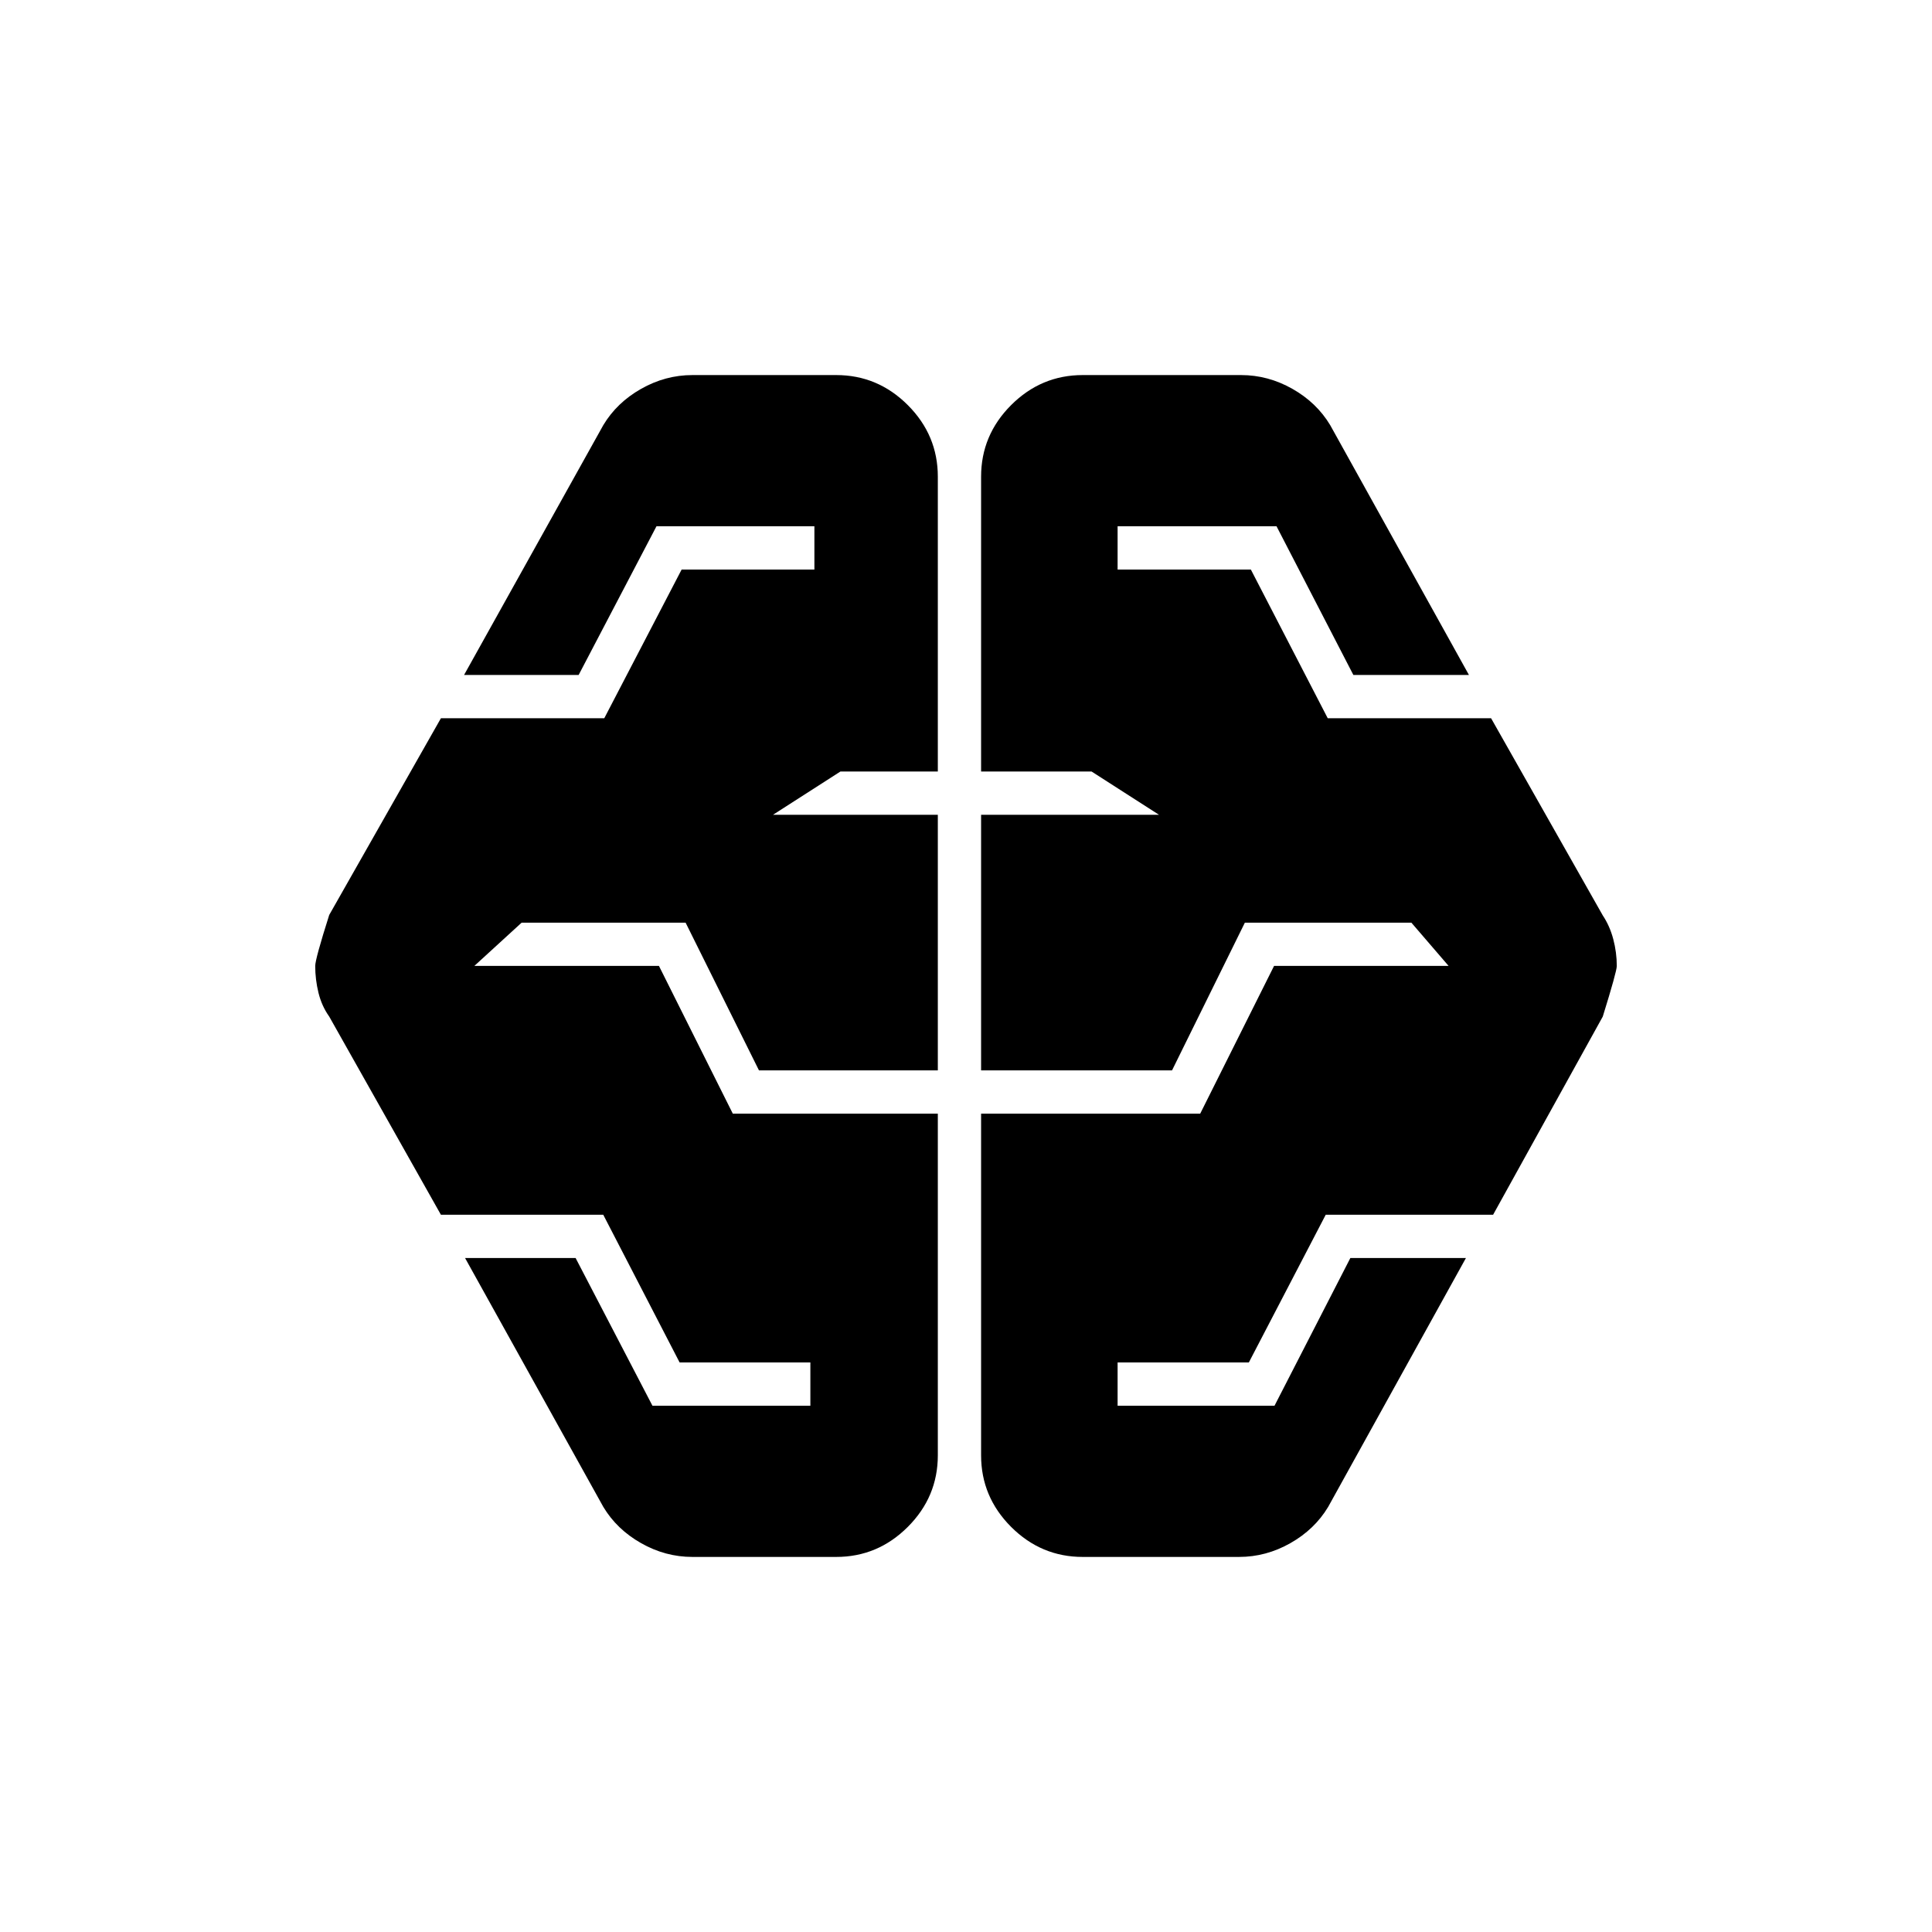 <svg xmlns="http://www.w3.org/2000/svg" height="20" viewBox="0 -960 960 960" width="20"><path d="M344.07-186.37q-13.44 0-25.5-6.84-12.07-6.83-18.79-18.03l-68.69-123.65h54.93l38.18 73.39h78.47V-283H337.7l-37.94-73.39h-80.67l-55.5-98.48q-3.72-5.22-5.34-11.81-1.62-6.6-1.62-13.32 0-3.46 6.96-25.37l55.5-97.74h81.17L338.7-677h65.97v-21.5H326.2l-38.68 73.89h-56.93l69.19-124.15q6.72-11.2 18.79-18.03 12.06-6.84 25.5-6.84h71.43q20.65 0 35.58 14.92Q466-743.78 466-723.13v146.5h-48.41l-33.5 21.5H466v127h-88.87l-36.46-73.41H259.2l-23.5 21.5h91.73l36.7 73.41H466v169.76q0 20.65-14.92 35.58-14.93 14.92-35.58 14.92h-71.43Zm193.93 0q-20.65 0-35.58-14.92-14.92-14.93-14.92-35.58v-169.76h108.87l36.7-73.41h86.73l-18.5-21.5h-82.73l-36.2 73.41H487.5v-127h88.41l-33.5-21.5H487.5v-146.5q0-20.65 14.92-35.58 14.93-14.92 35.58-14.92h78.67q13.44 0 25.5 6.84 12.07 6.83 18.79 18.03l68.95 124.15h-57.43L634.3-698.5h-78.97v21.5h66.21l38.2 73.89h81.17l55.5 97.98q3.48 5.22 5.22 11.81 1.74 6.6 1.74 13.32 0 2.7-6.96 25.13l-54.5 98.48h-83.17L620.54-283h-65.21v21.5h77.97l37.68-73.39h57.43l-68.45 123.65q-6.72 11.2-18.79 18.03-12.06 6.84-25.5 6.84H538Z"/></svg>